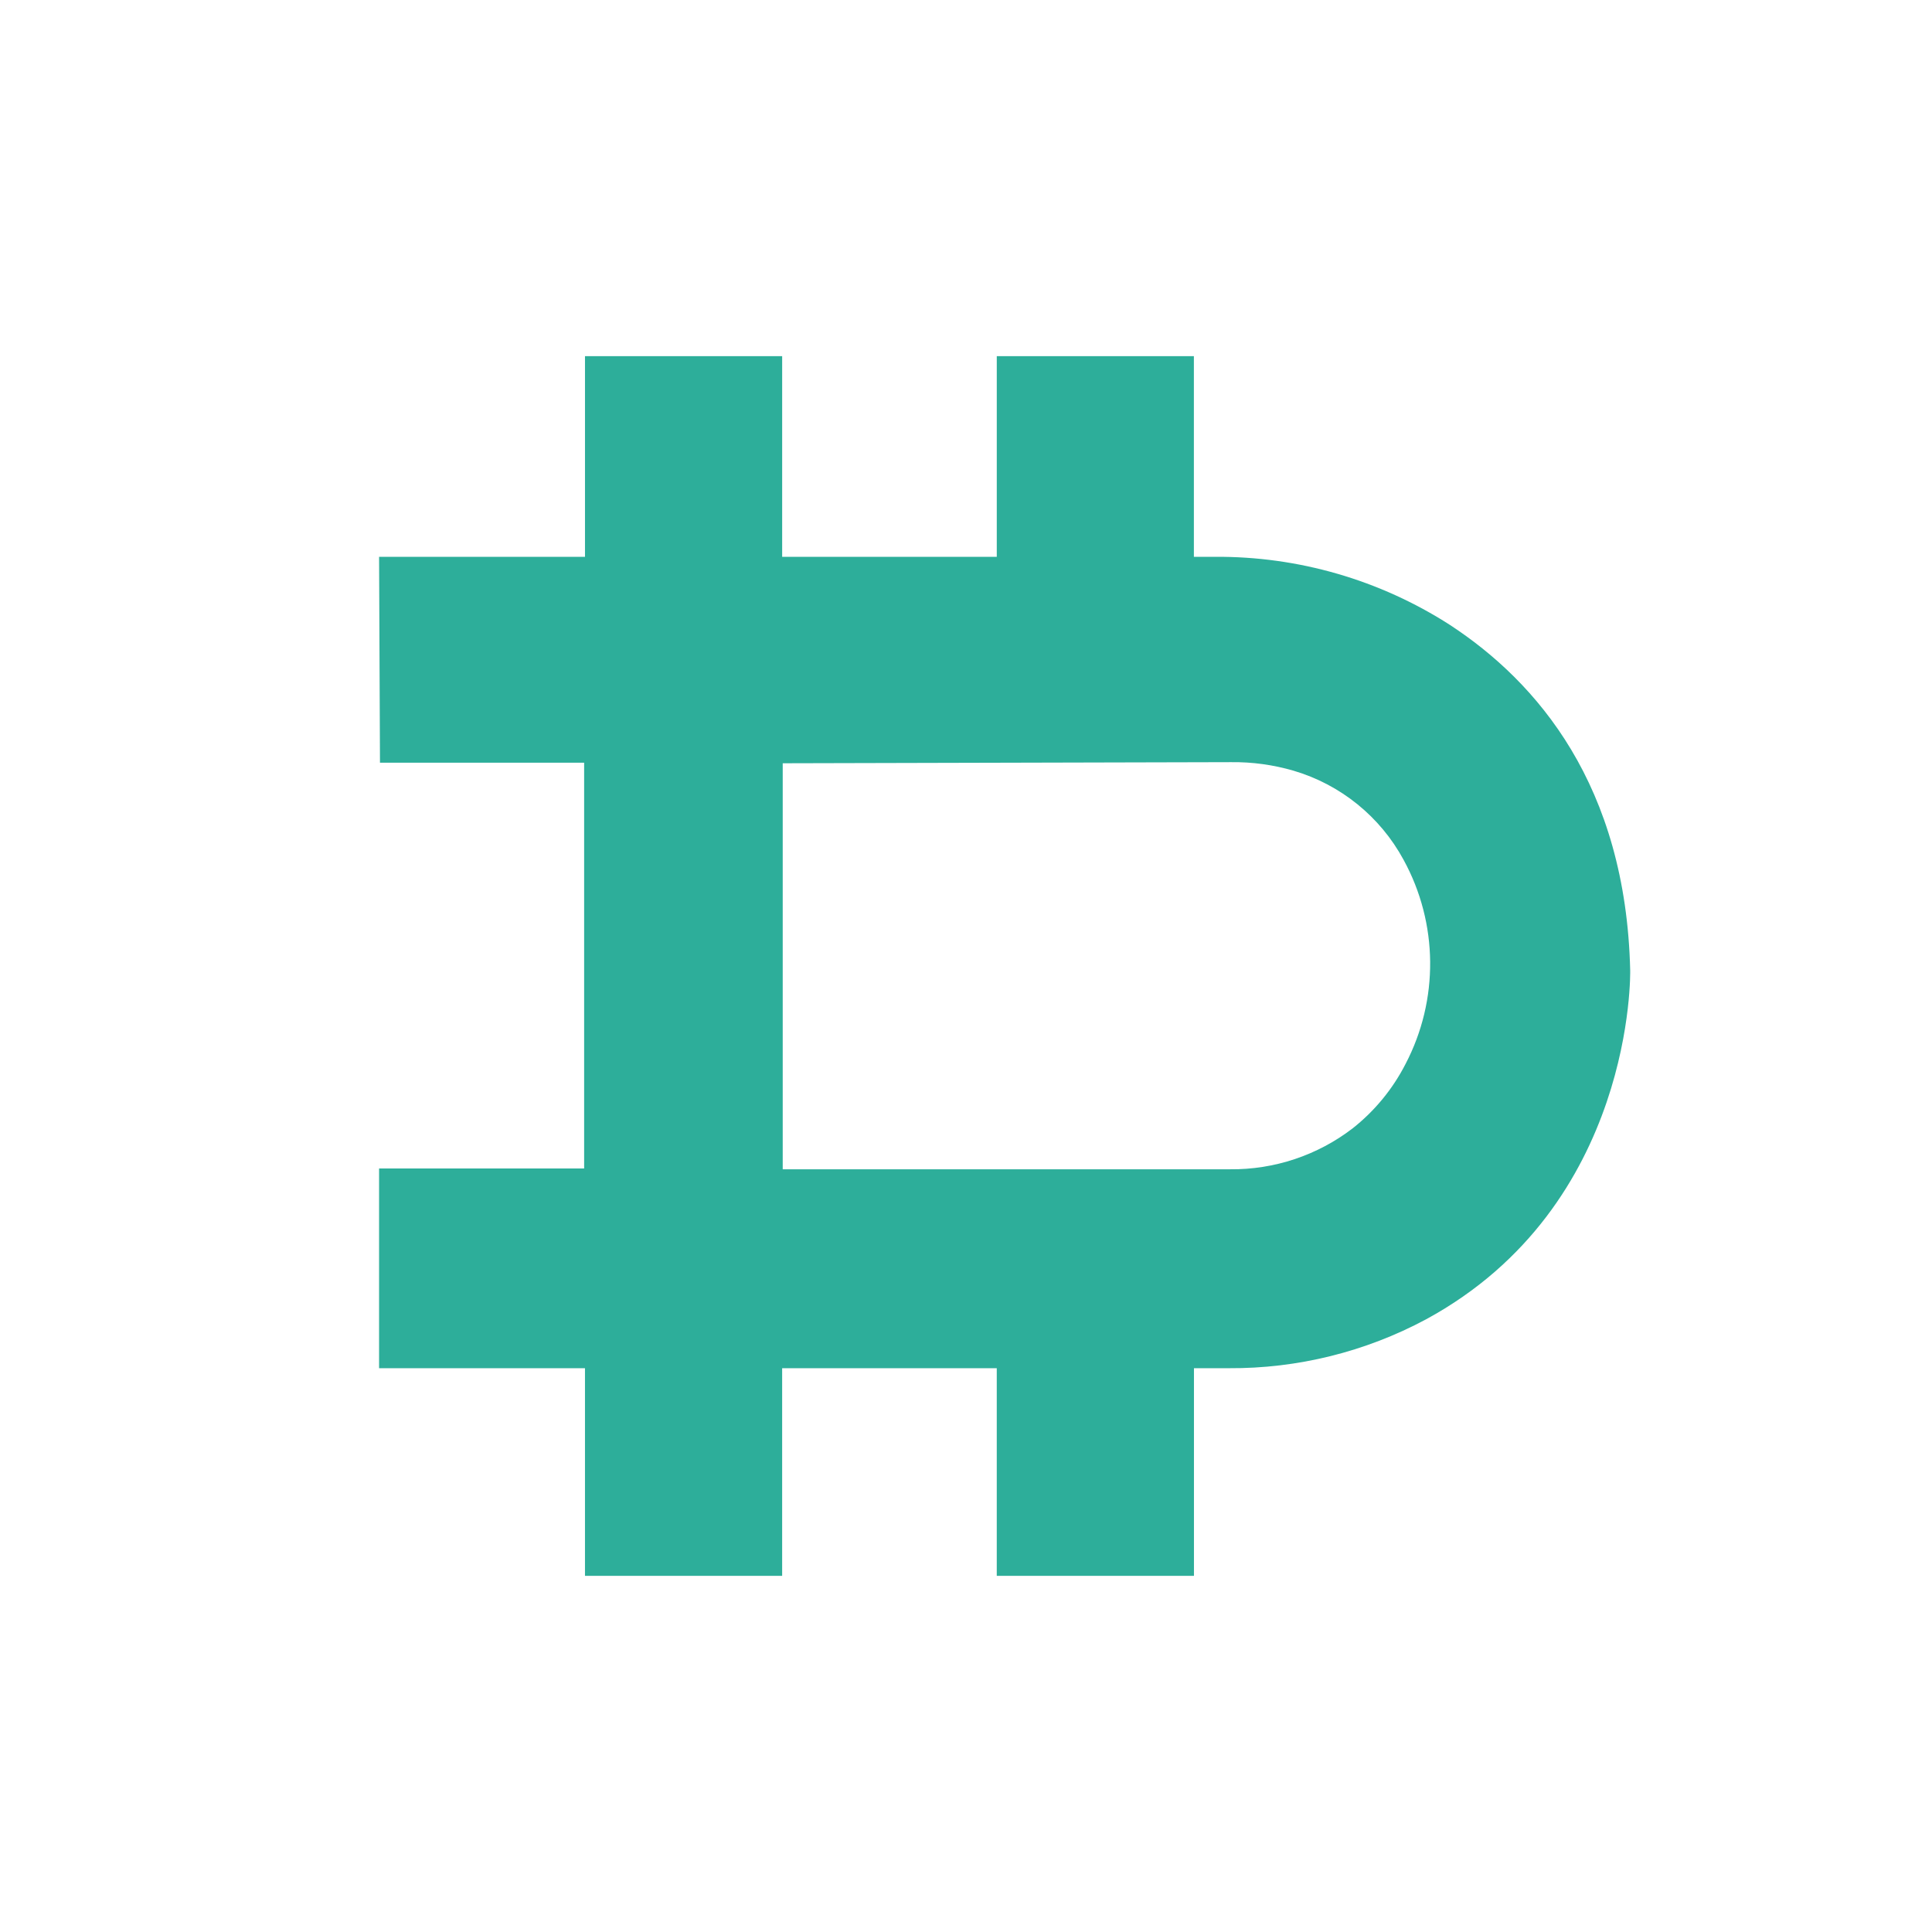<?xml version="1.0" encoding="utf-8"?>
<!-- Generator: Adobe Illustrator 16.0.0, SVG Export Plug-In . SVG Version: 6.00 Build 0)  -->
<!DOCTYPE svg PUBLIC "-//W3C//DTD SVG 1.1//EN" "http://www.w3.org/Graphics/SVG/1.1/DTD/svg11.dtd">
<svg version="1.1" id="Layer_1" xmlns="http://www.w3.org/2000/svg" xmlns:xlink="http://www.w3.org/1999/xlink" x="0px" y="0px"
	 width="200px" height="200px" viewBox="0 0 200 200" enable-background="new 0 0 200 200" xml:space="preserve">
<path fill="none" d="M0,0h200v200H0V0z"/>
<path fill="#2DAE9A" d="M168.757,100.451c-0.447-19.147-9.616-29.847-18.67-35.765c-7.255-4.659-15.708-7.106-24.328-7.045h-2.168
	V36.868h-20.405v20.773H80.969V36.868H60.558v20.773H39.242l0.093,21.315H60.47v42.002H39.242v20.678h21.315v21.496h20.411v-21.496
	h22.217v21.496h20.413v-21.496h3.612c7.12,0.043,14.137-1.695,20.412-5.058C169.299,124.802,168.757,100.451,168.757,100.451z
	 M145.498,110.147c-1.325,2.589-3.193,4.861-5.477,6.663c-3.637,2.791-8.104,4.281-12.688,4.233H81.027v-42.03l46.43-0.115
	c2.177-0.024,4.347,0.273,6.438,0.881c4.878,1.435,8.98,4.756,11.401,9.226C148.895,95.576,148.971,103.511,145.498,110.147
	L145.498,110.147z"/>
</svg>
